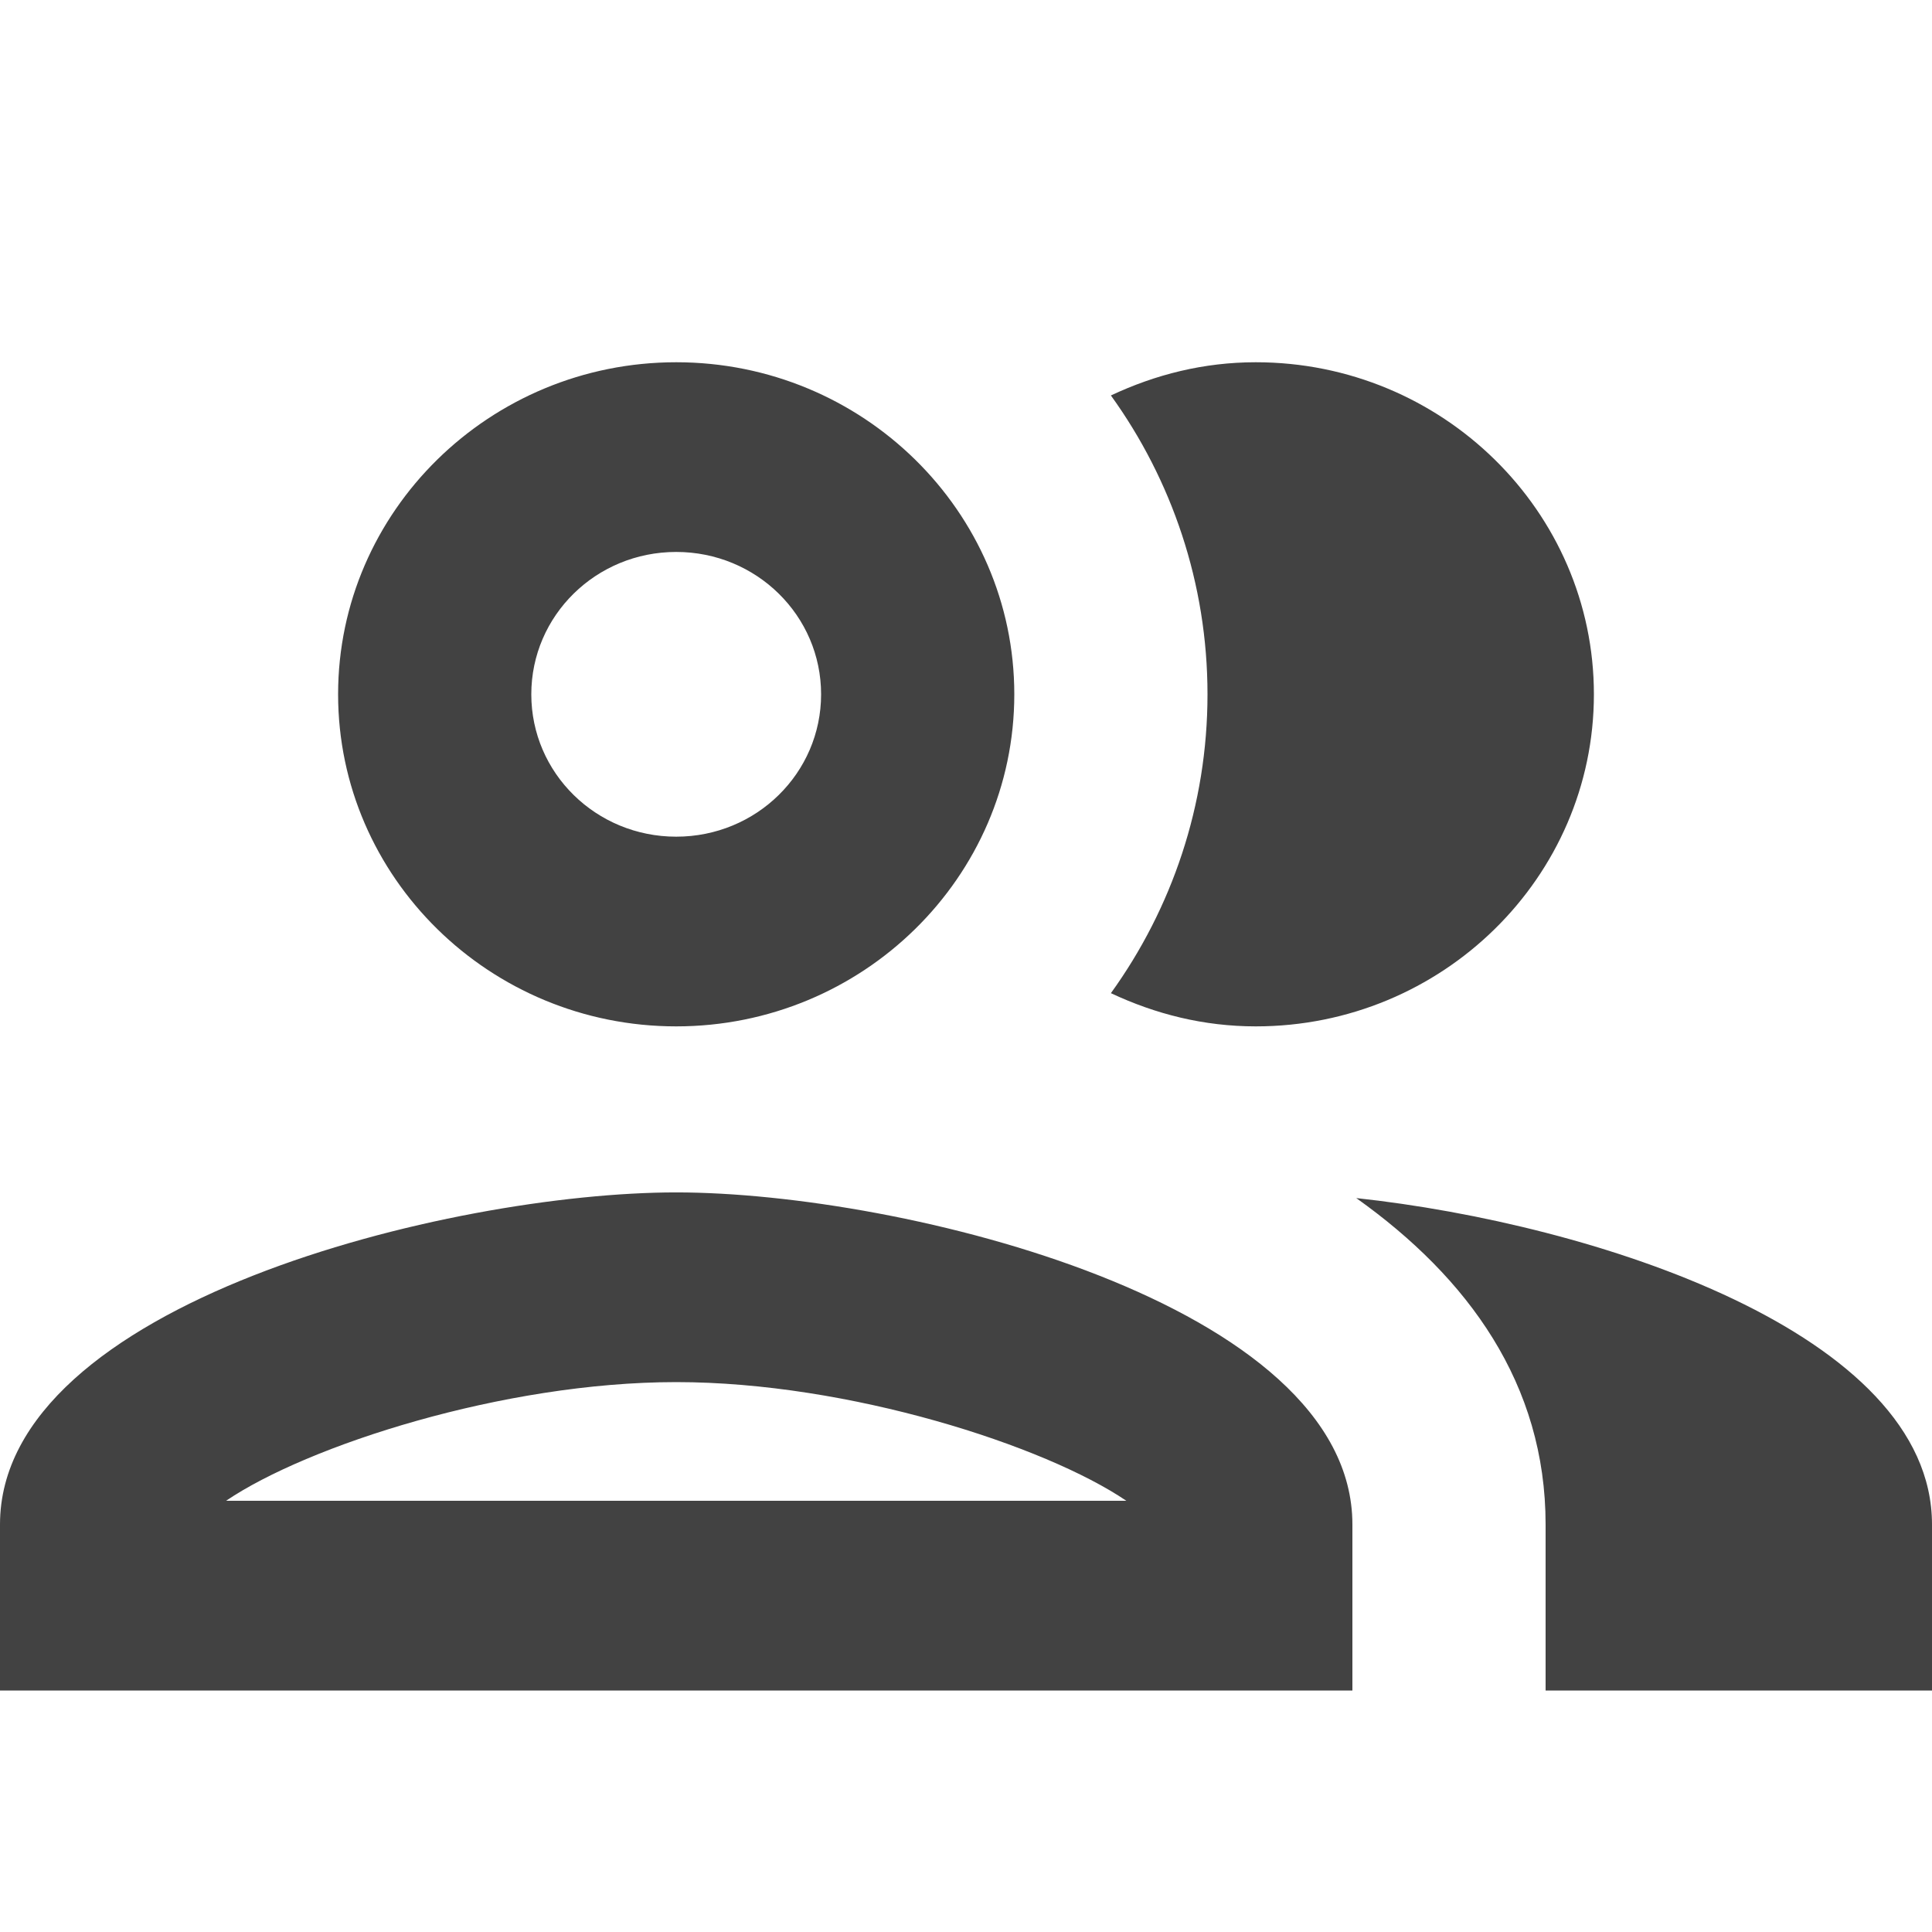 <svg xmlns="http://www.w3.org/2000/svg" width="16" height="16" viewBox="0 0 16 16"><path fill="#424242" d="M5.6,9.875 C3.728,9.875 0,10.794 0,12.625 L0,14 L11.2,14 L11.2,12.625 C11.2,10.794 7.472,9.875 5.6,9.875 Z M1.872,12.429 C2.544,11.973 4.168,11.446 5.6,11.446 C7.032,11.446 8.656,11.973 9.328,12.429 L1.872,12.429 Z M5.6,8.5 C7.144,8.5 8.4,7.266 8.4,5.75 C8.4,4.234 7.144,3 5.6,3 C4.056,3 2.8,4.234 2.8,5.75 C2.8,7.266 4.056,8.5 5.6,8.5 Z M5.6,4.571 C6.264,4.571 6.8,5.098 6.8,5.75 C6.8,6.402 6.264,6.929 5.6,6.929 C4.936,6.929 4.4,6.402 4.4,5.75 C4.4,5.098 4.936,4.571 5.6,4.571 Z M11.232,9.922 C12.16,10.582 12.8,11.462 12.8,12.625 L12.8,14 L16,14 L16,12.625 C16,11.038 13.2,10.134 11.232,9.922 L11.232,9.922 Z M10.4,8.5 C11.944,8.5 13.2,7.266 13.2,5.75 C13.2,4.234 11.944,3 10.4,3 C9.968,3 9.568,3.102 9.2,3.275 C9.704,3.974 10,4.831 10,5.75 C10,6.669 9.704,7.526 9.2,8.225 C9.568,8.398 9.968,8.5 10.4,8.5 Z"/></svg>